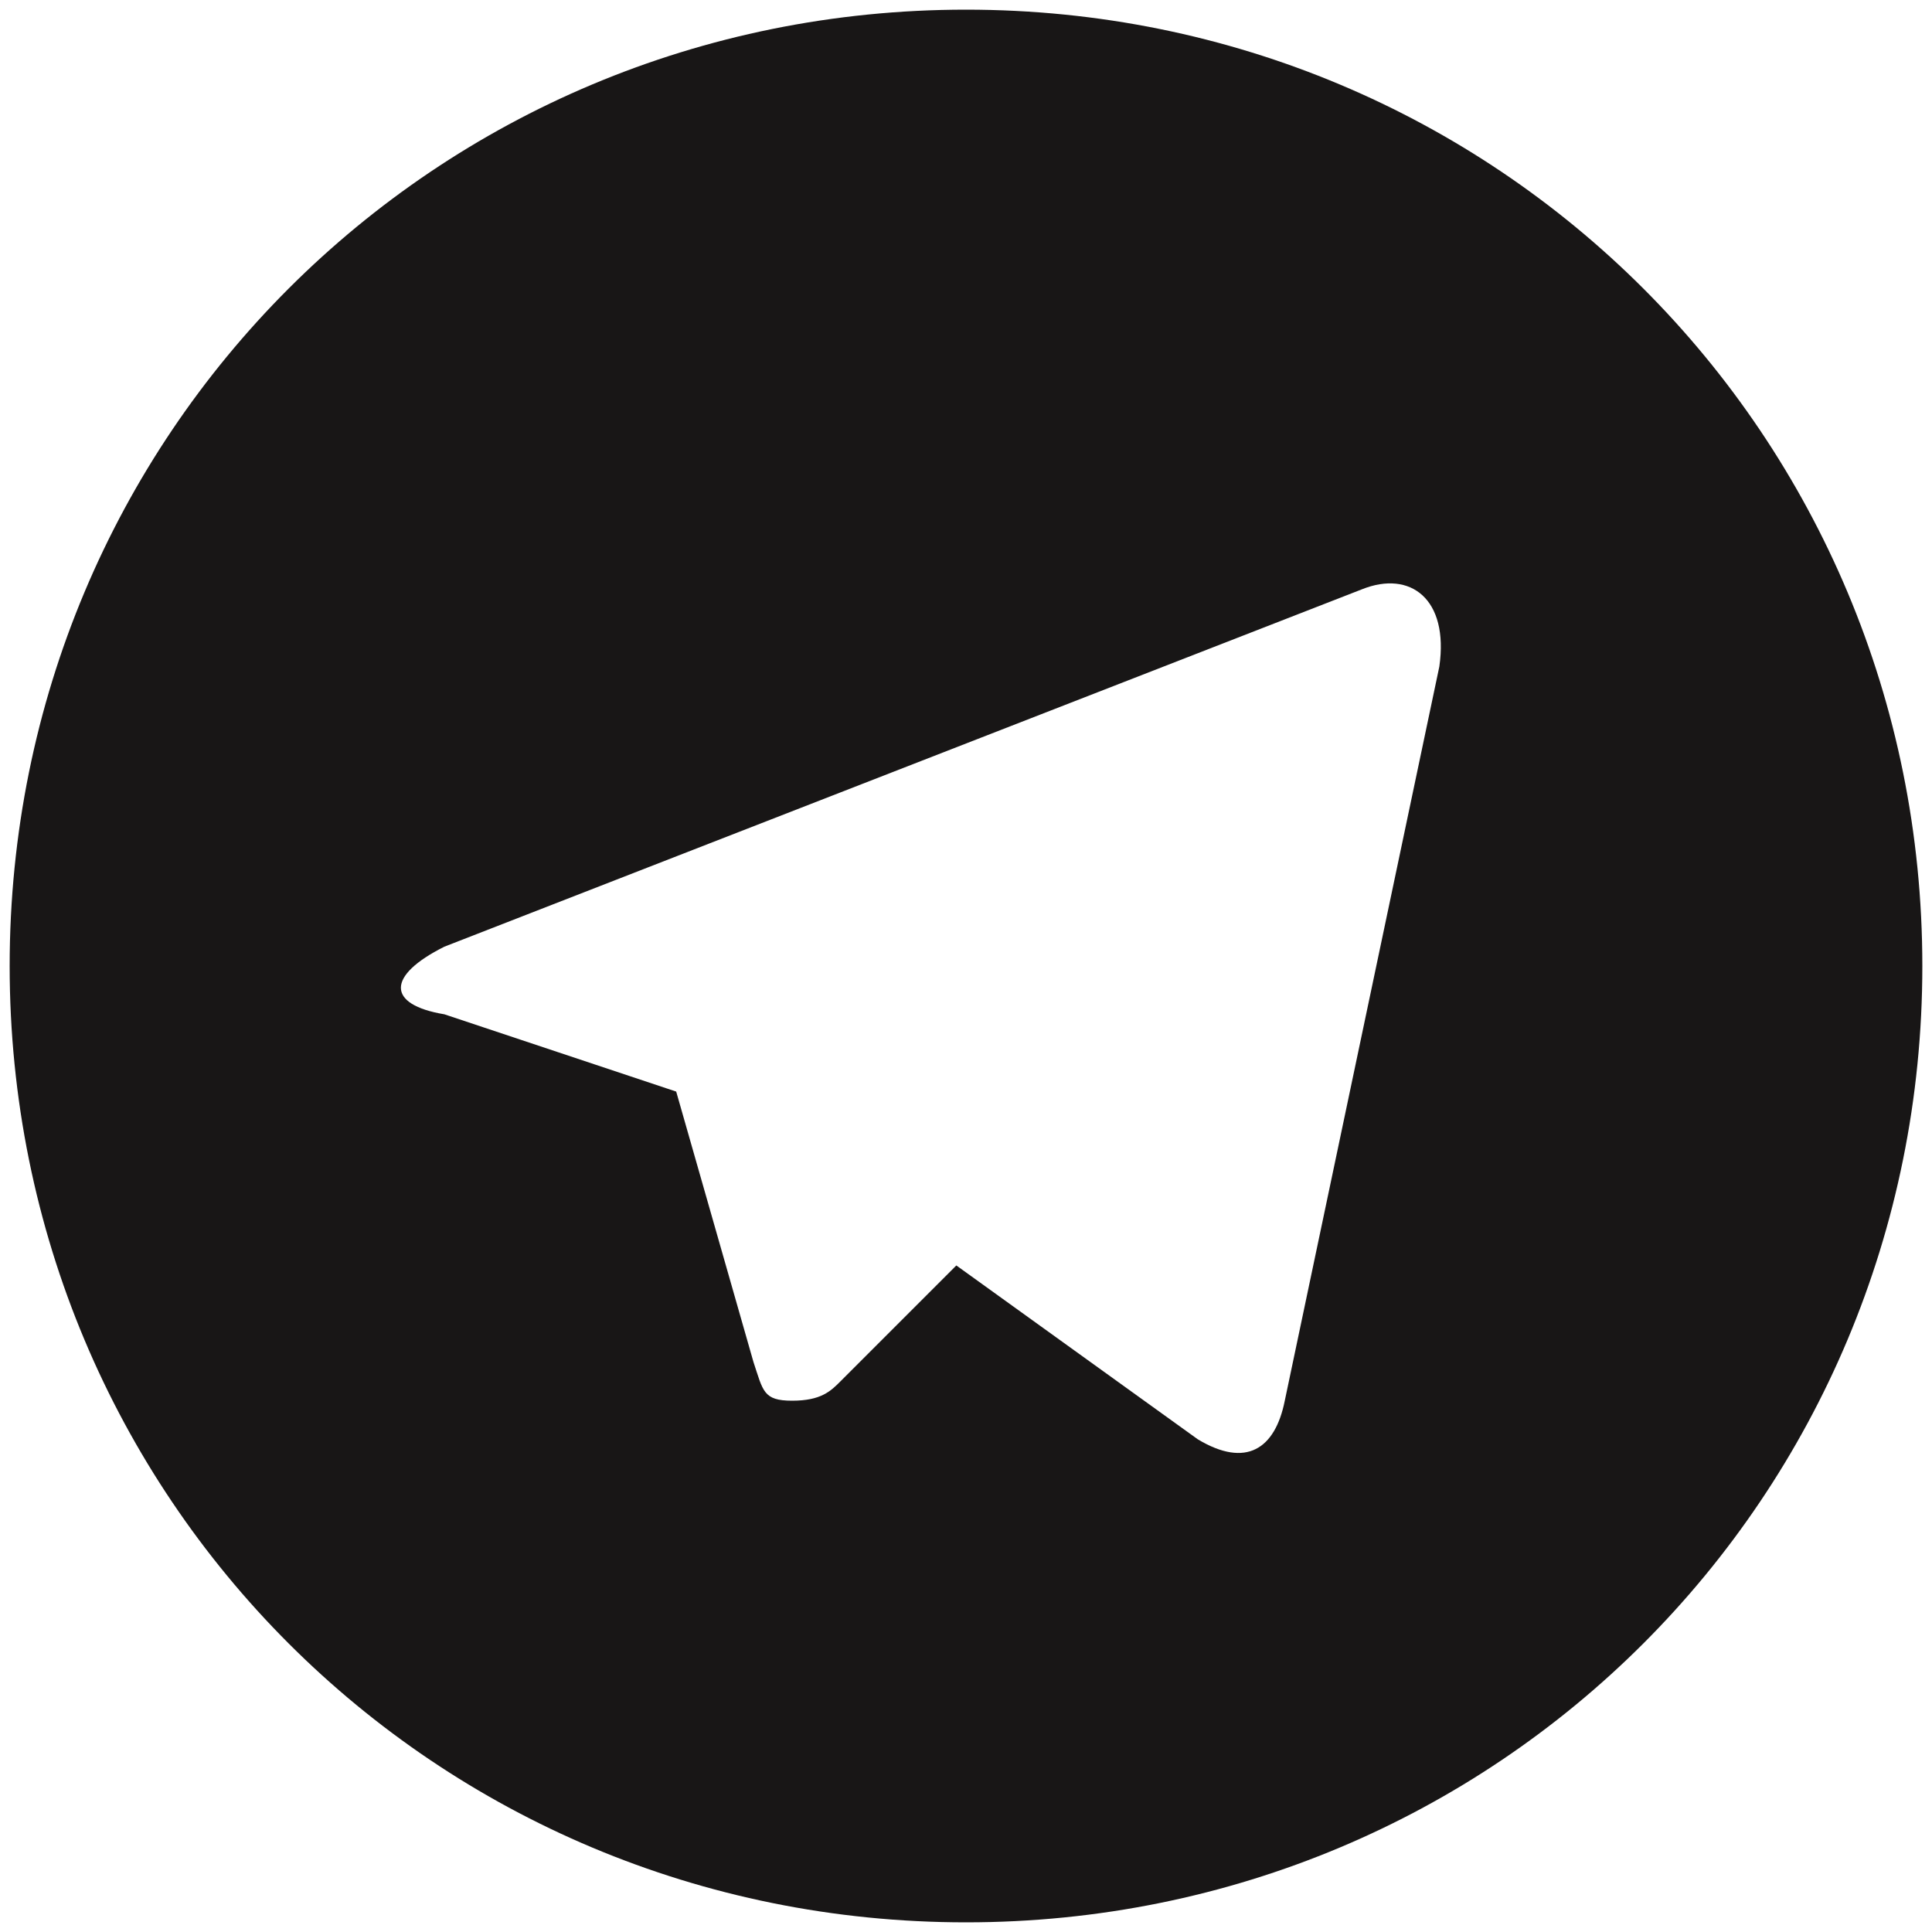 <svg xmlns="http://www.w3.org/2000/svg" viewBox="0 0 20 20"><path fill="#181616" d="M10 .1C4.5.1.1 4.5.1 10s4.4 9.9 9.9 9.9 9.9-4.4 9.9-9.9S15.5.1 10 .1zm4.9 6.8l-1.6 7.6c-.1.5-.4.7-.9.4l-2.5-1.8-1.2 1.2c-.1.1-.2.2-.5.2s-.3-.1-.4-.4L7 11.3l-2.4-.8c-.6-.1-.6-.4 0-.7l9.5-3.7c.5-.2.9.1.8.8z"/></svg>